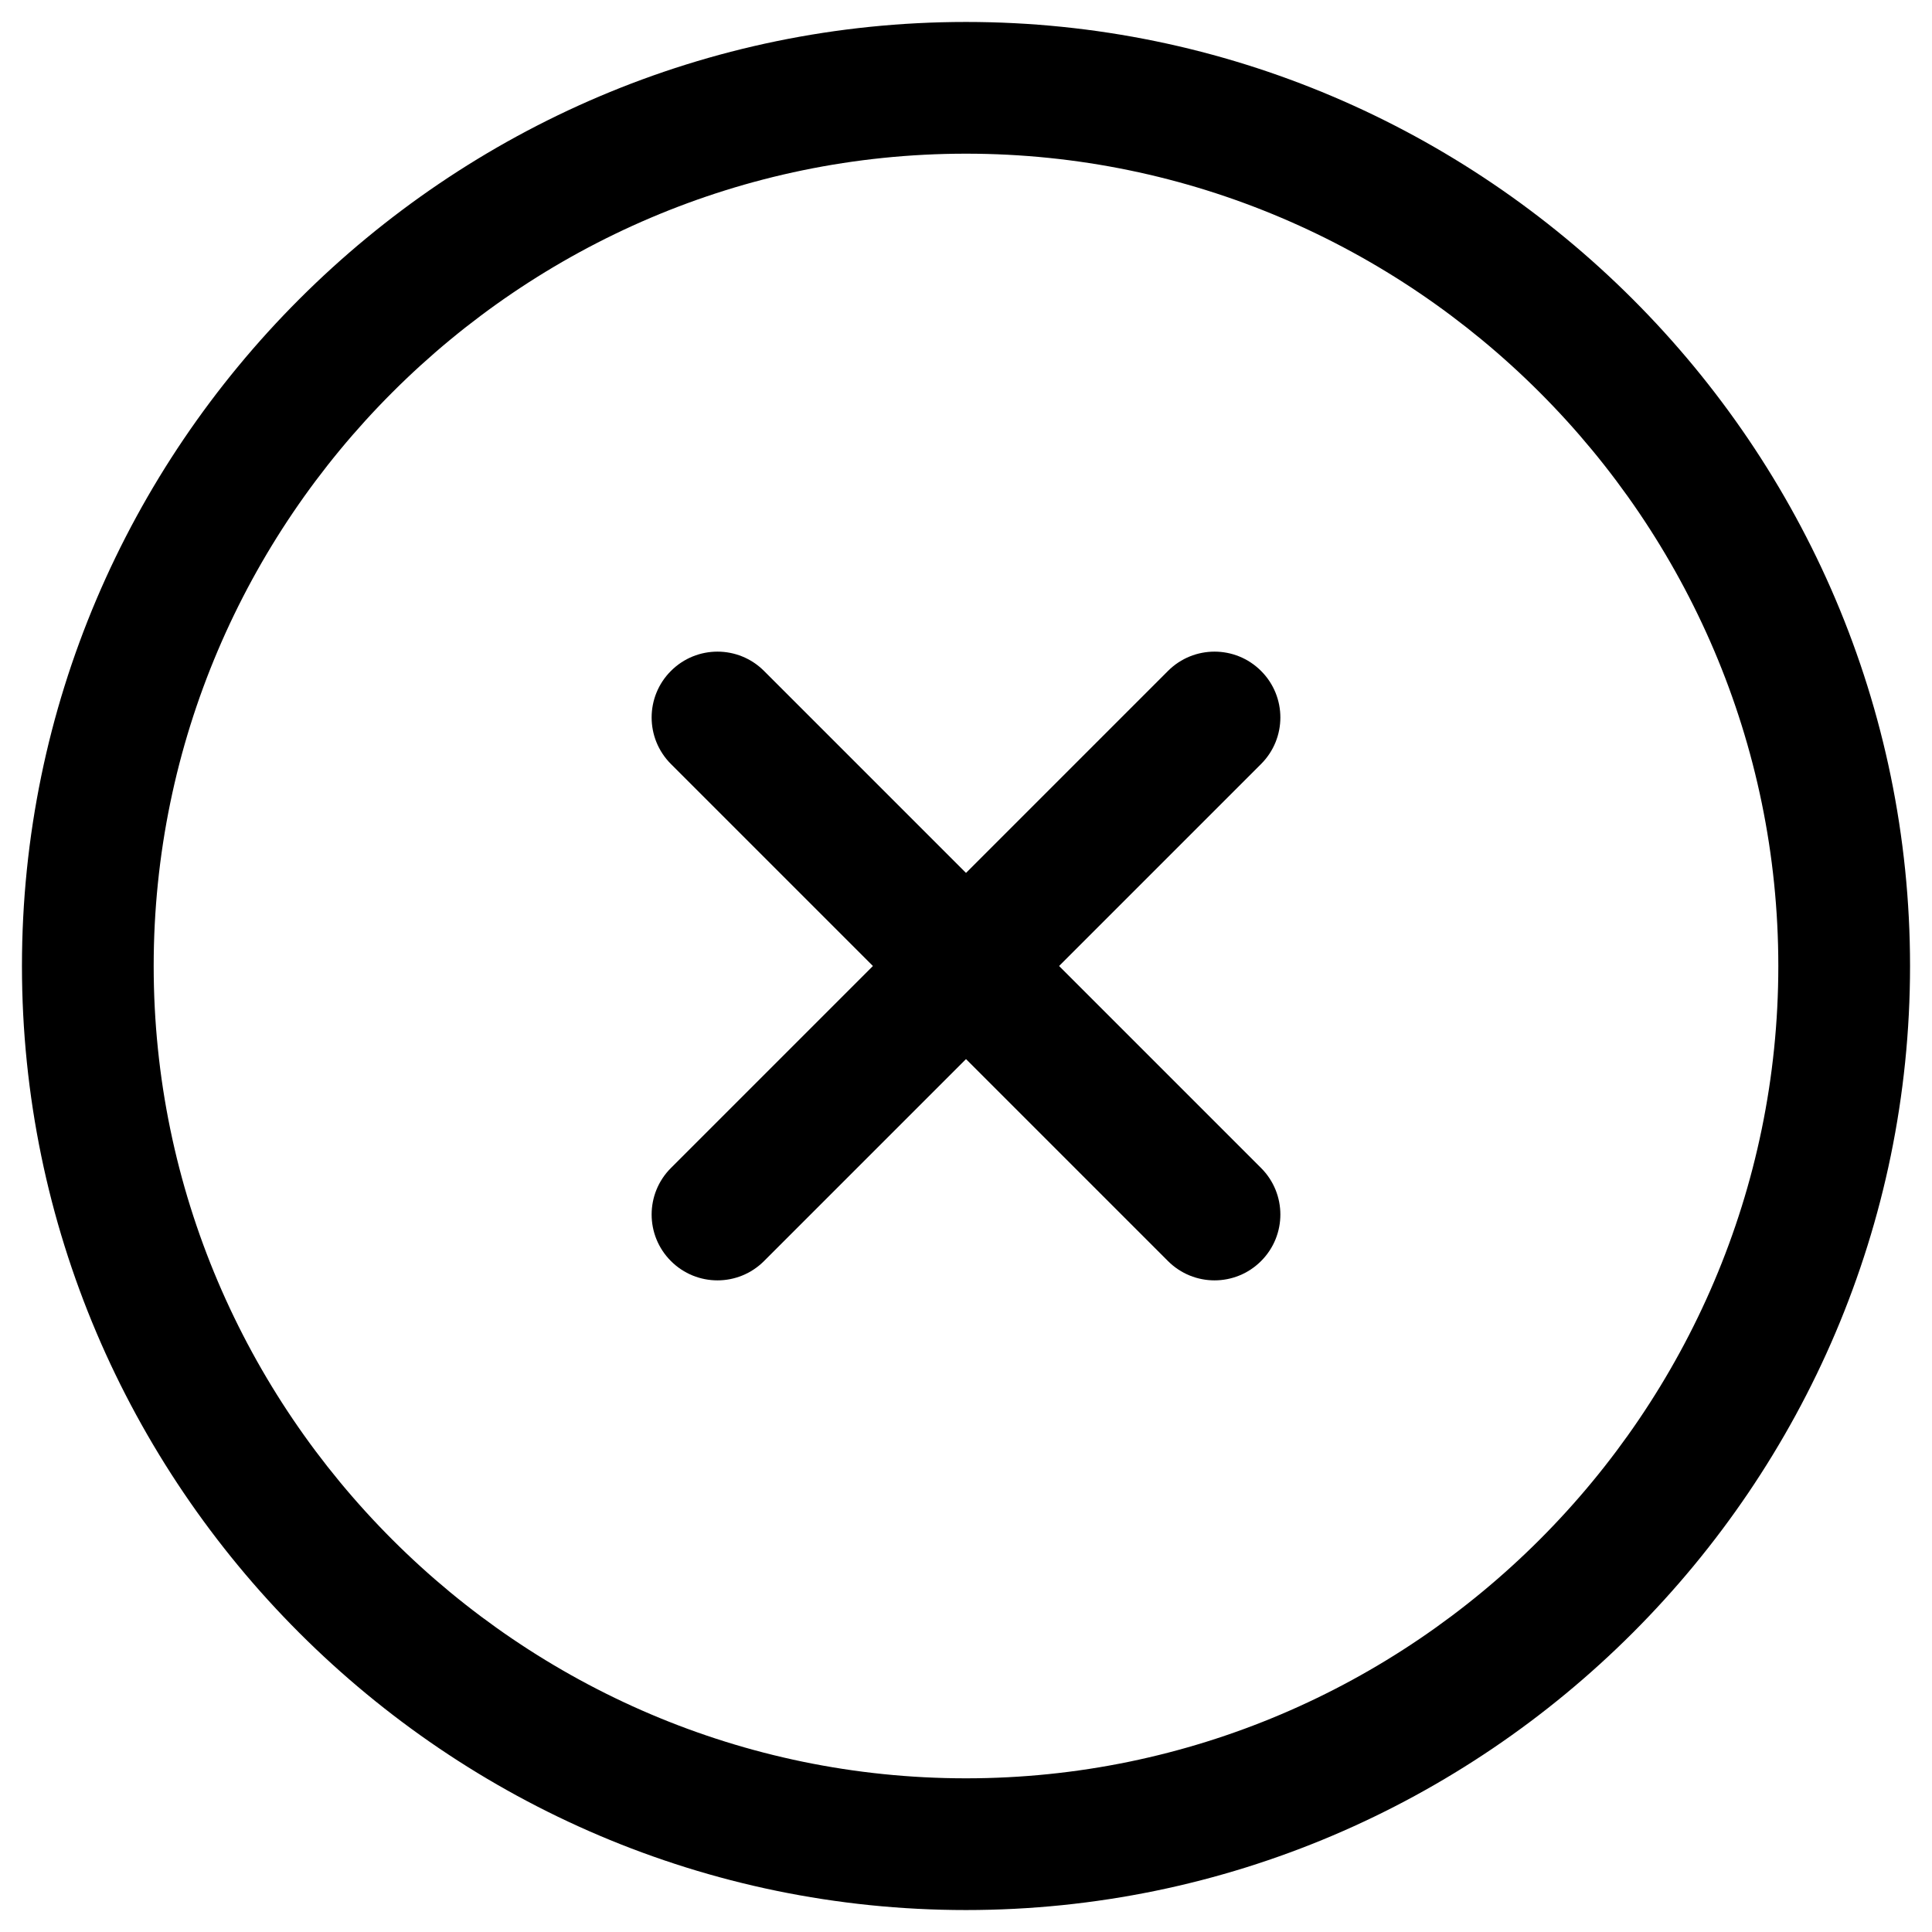 <svg viewBox="0 0 22 22" fill="none" xmlns="http://www.w3.org/2000/svg">
<path fill-rule="evenodd" clip-rule="evenodd" d="M0.25 11C0.25 5.086 5.086 0.25 11 0.25C16.914 0.25 21.75 5.086 21.75 11C21.75 16.914 16.914 21.75 11 21.75C5.086 21.75 0.25 16.914 0.25 11ZM11 1.75C5.914 1.75 1.75 5.914 1.75 11C1.75 16.086 5.914 20.25 11 20.25C16.086 20.25 20.25 16.086 20.25 11C20.25 5.914 16.086 1.75 11 1.75Z" fill="currentColor"/>
<path fill-rule="evenodd" clip-rule="evenodd" d="M14.36 7.64C14.653 7.933 14.653 8.407 14.36 8.7L8.7 14.36C8.407 14.653 7.933 14.653 7.64 14.36C7.347 14.067 7.347 13.593 7.64 13.3L13.3 7.64C13.593 7.347 14.067 7.347 14.36 7.64Z" fill="currentColor"/>
<path fill-rule="evenodd" clip-rule="evenodd" d="M7.64 7.64C7.933 7.347 8.407 7.347 8.7 7.64L14.36 13.3C14.653 13.593 14.653 14.067 14.36 14.36C14.067 14.653 13.593 14.653 13.3 14.36L7.64 8.7C7.347 8.407 7.347 7.933 7.64 7.64Z" fill="currentColor"/>
</svg>
